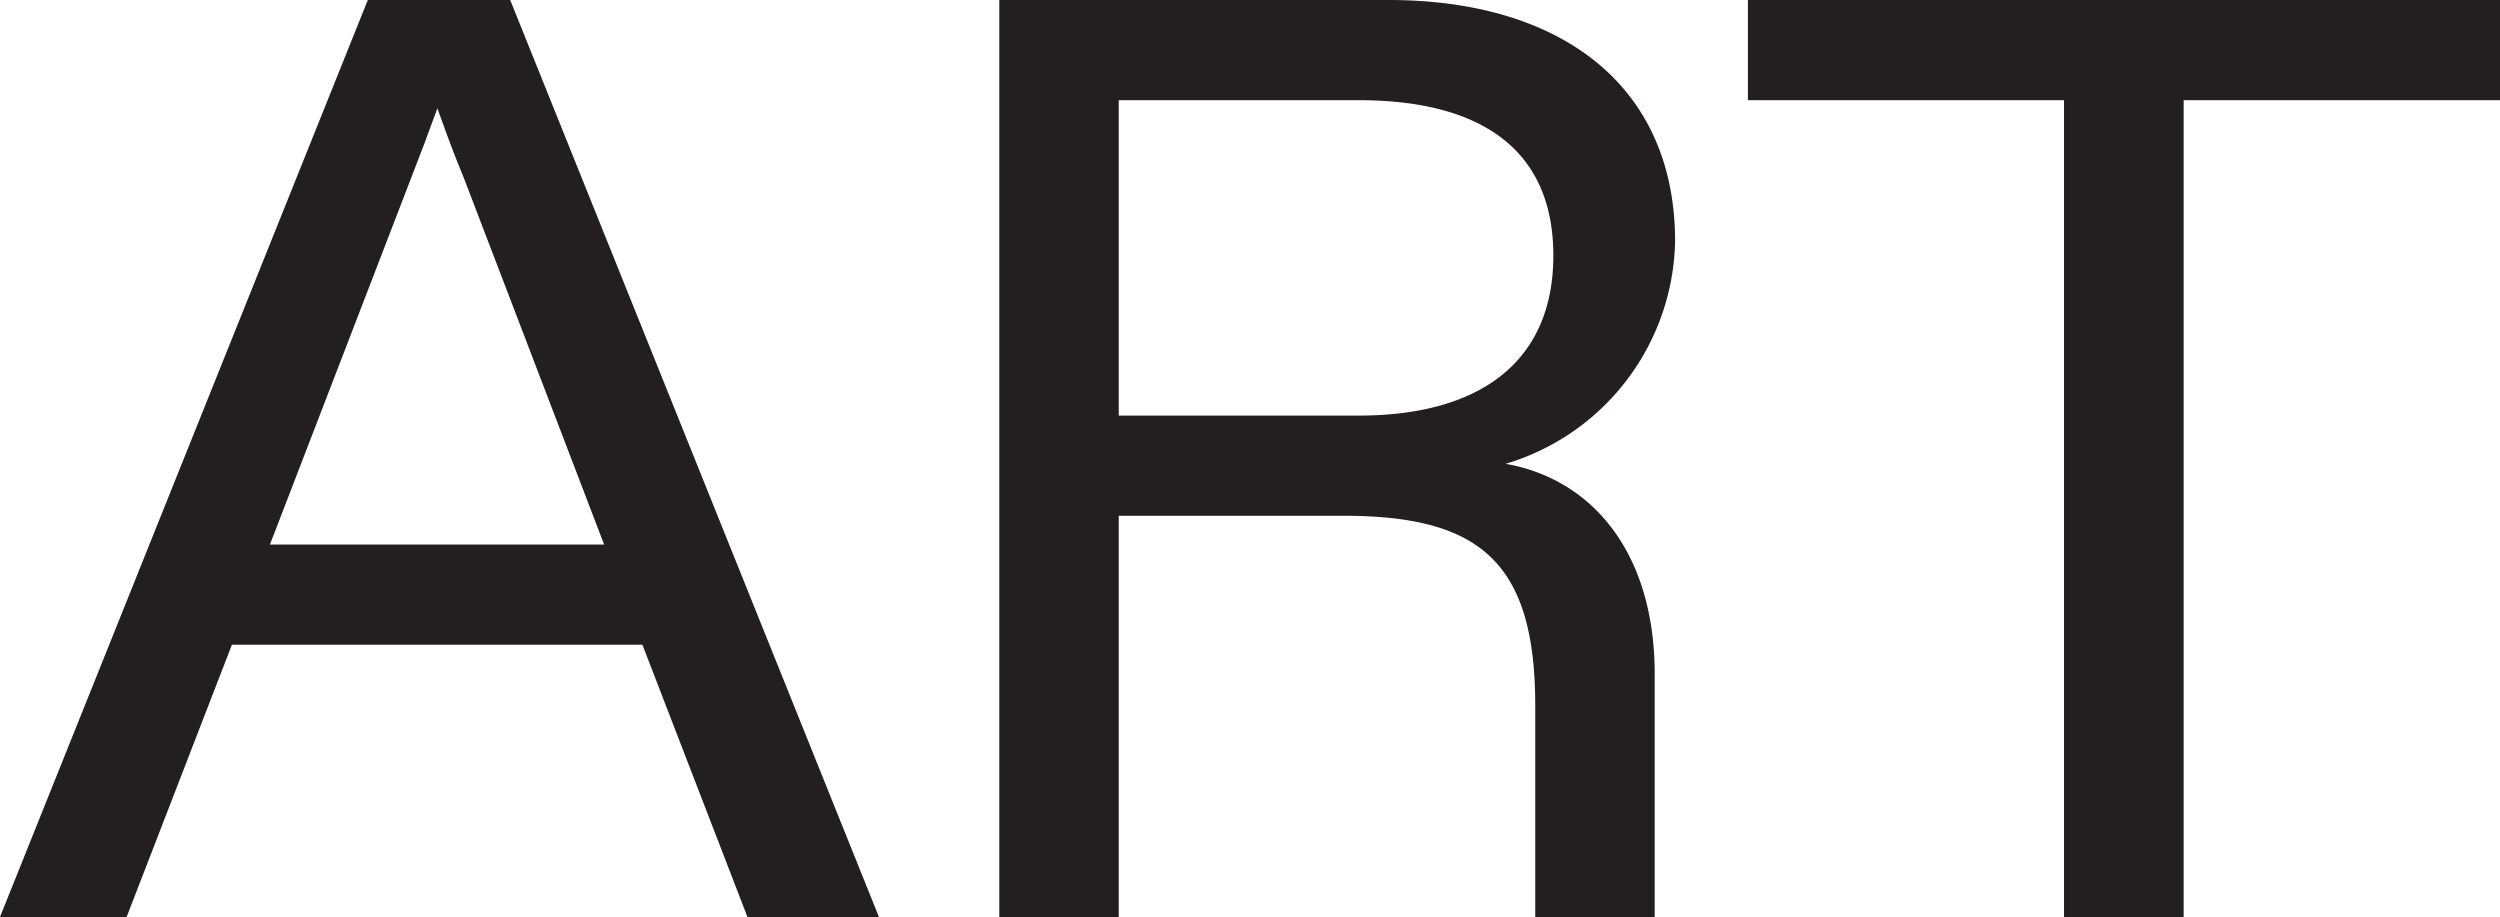<svg xmlns="http://www.w3.org/2000/svg" viewBox="0 0 107.8 39.54"><defs><style>.cls-1{fill:#231f20;}</style></defs><title>Asset 5</title><g id="Layer_2" data-name="Layer 2"><g id="Layer_1-2" data-name="Layer 1"><path class="cls-1" d="M27.7,27.8H10L5.46,39.54H0L15.86,0H22l15.9,39.54H32.23Zm-1.65-4.32L20,7.67c-.42-1-.78-2-1.14-3-.36,1-.72,1.95-1.13,3L11.64,23.48Z"/><path class="cls-1" d="M43.09,0H59.87c7.52,0,12.36,3.76,12.36,10.4A10.22,10.22,0,0,1,64.92,20c3.76.66,6.43,3.86,6.43,9.06v10.5H66.2V30.43c0-6.23-2.42-8.19-8.28-8.19H48.24v17.3H43.09ZM58.58,17.92c5.36,0,8.4-2.42,8.4-6.9s-3-6.7-8.4-6.7H48.24v13.6Z"/><path class="cls-1" d="M89,4.32H75.37V0H107.8V4.32H94.16V39.54H89Z"/></g></g></svg>